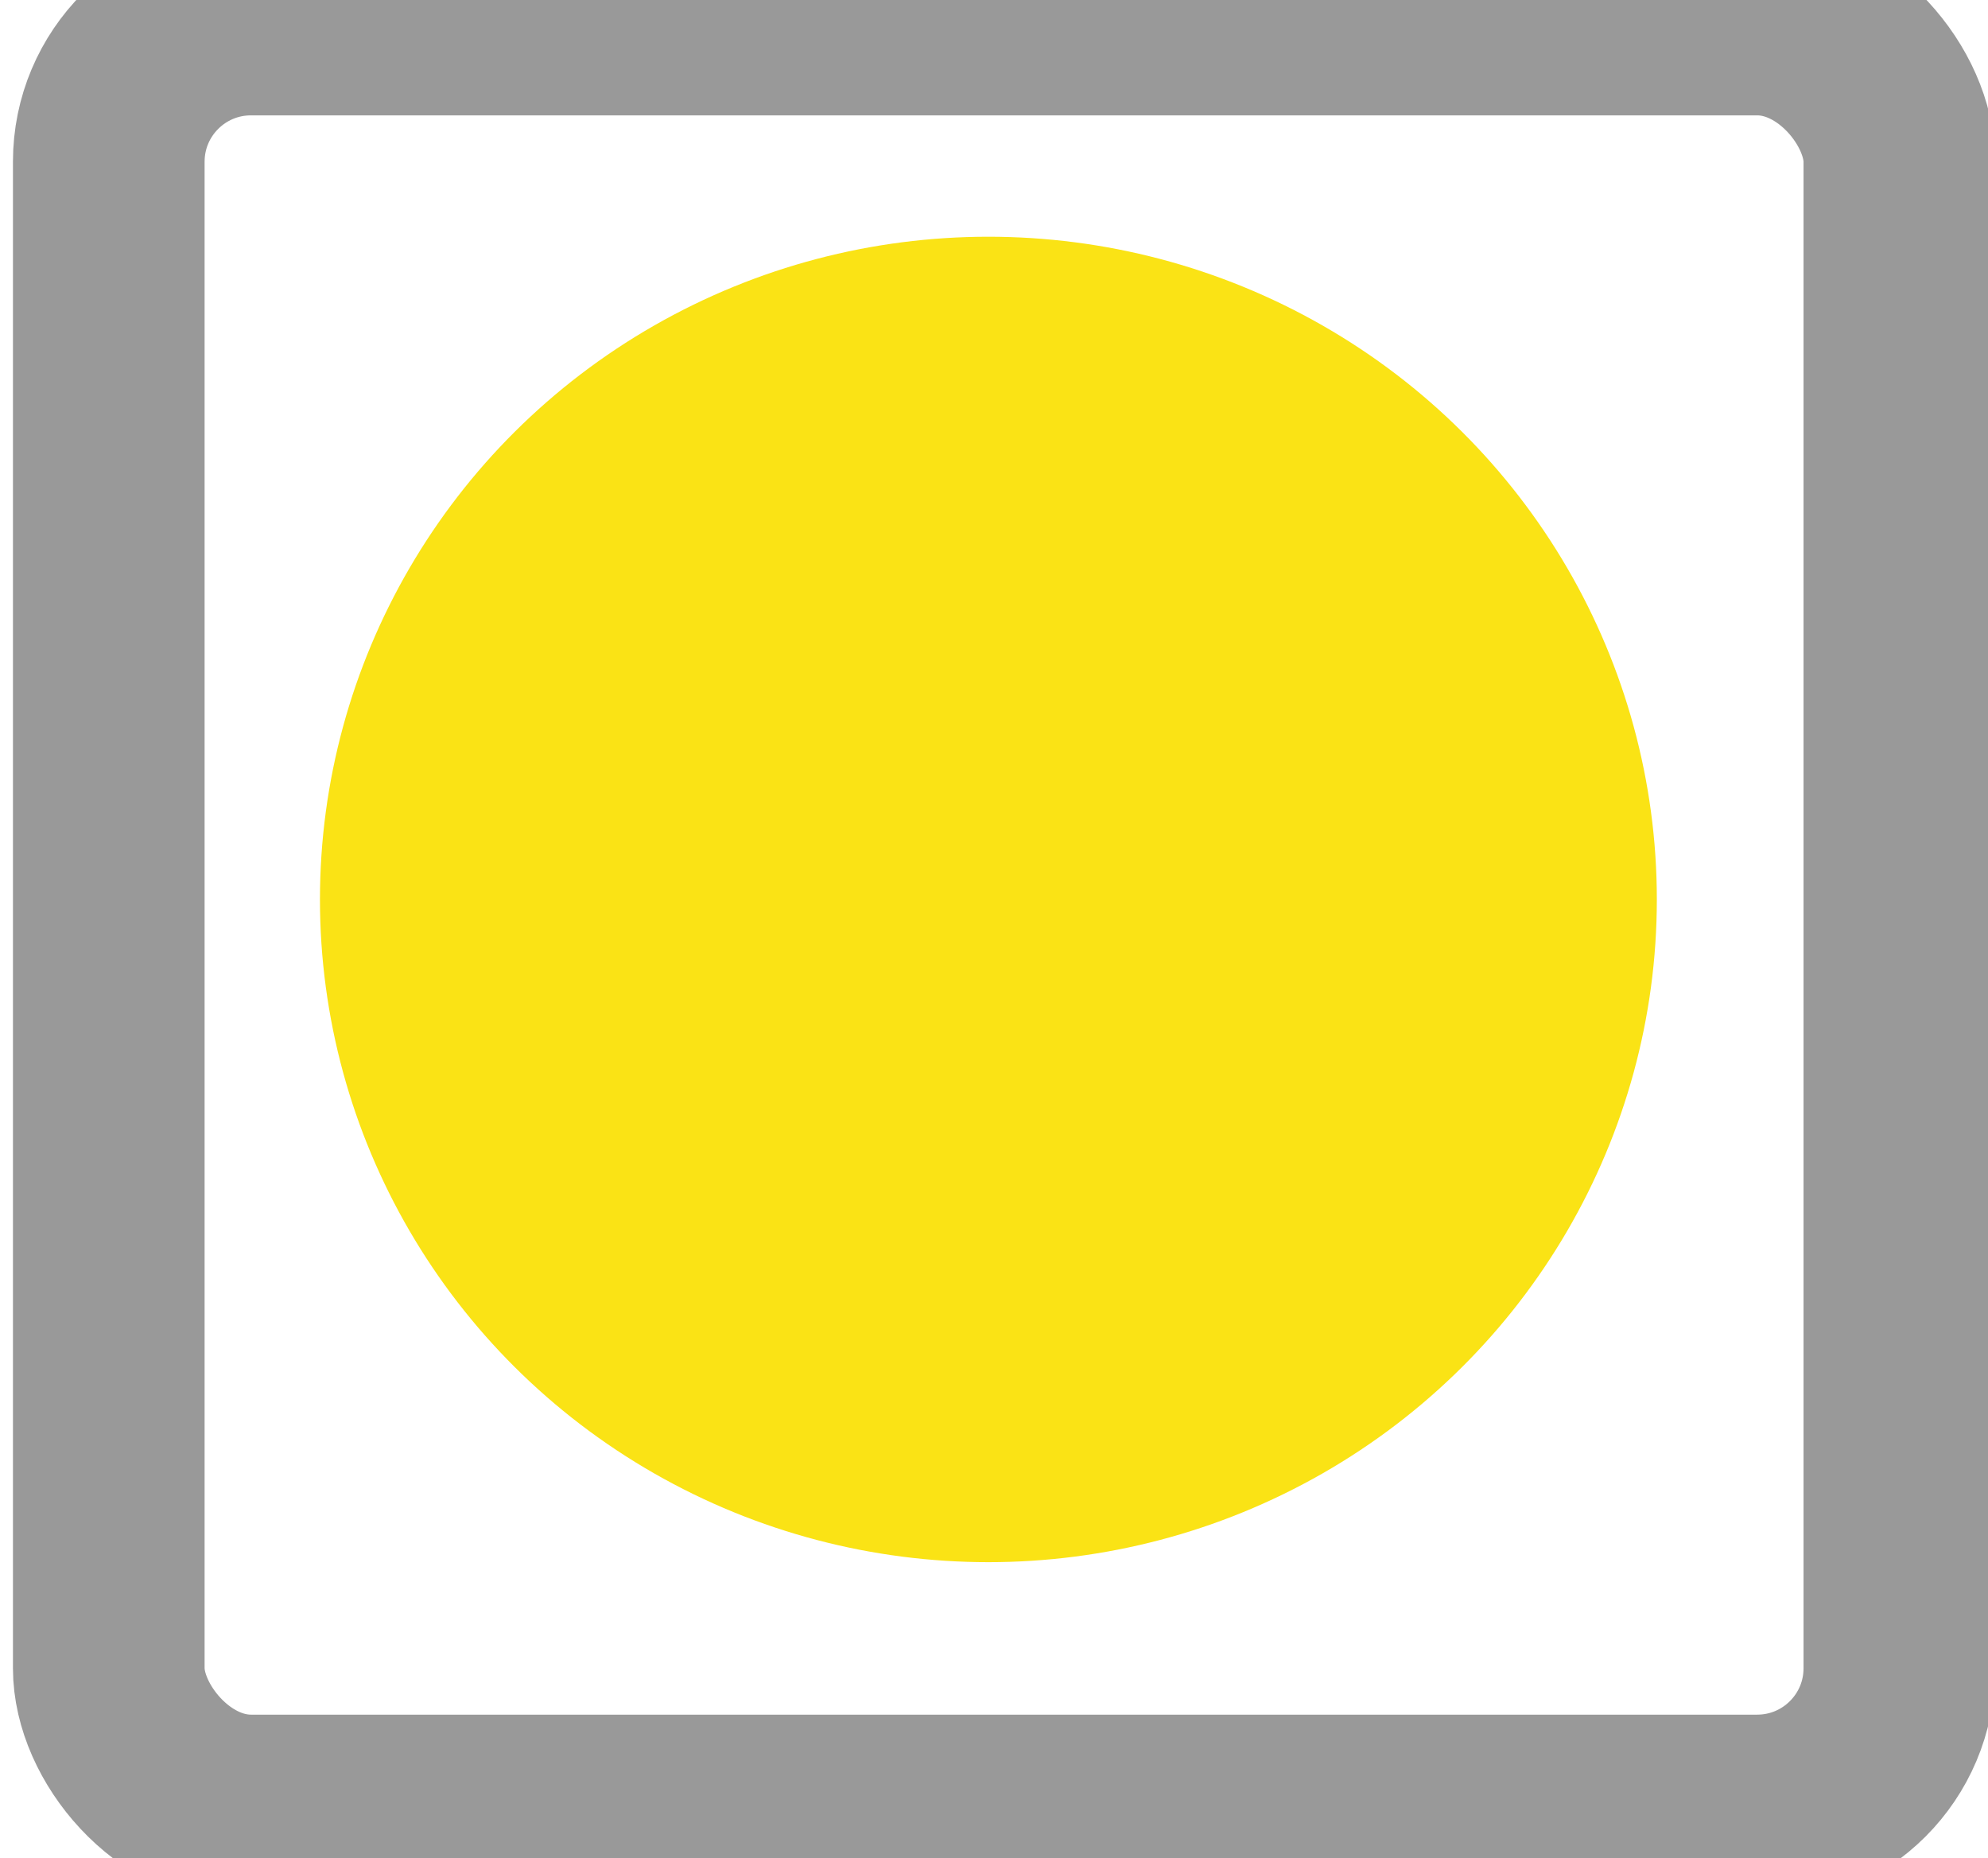 <?xml version="1.0" encoding="UTF-8" standalone="no"?>
<svg
   xmlns:dc="http://purl.org/dc/elements/1.1/"
   xmlns:cc="http://creativecommons.org/ns#"
   xmlns:rdf="http://www.w3.org/1999/02/22-rdf-syntax-ns#"
   xmlns:svg="http://www.w3.org/2000/svg"
   xmlns="http://www.w3.org/2000/svg"
   xmlns:sodipodi="http://sodipodi.sourceforge.net/DTD/sodipodi-0.dtd"
   xmlns:inkscape="http://www.inkscape.org/namespaces/inkscape"
   version="1.2"
   id="svg2"
   inkscape:version="0.91 r13725"
   width="32.093"
   height="29.992"
   sodipodi:docname="smooth.svg"
   inkscape:export-filename="/home/ibmeuser/build/smooth.png"
   inkscape:export-xdpi="90"
   inkscape:export-ydpi="90">
  <sodipodi:namedview
     pagecolor="#323232"
     bordercolor="#666666"
     borderopacity="1"
     objecttolerance="10"
     gridtolerance="10"
     guidetolerance="10"
     inkscape:pageopacity="0"
     inkscape:pageshadow="2"
     inkscape:window-width="1855"
     inkscape:window-height="1120"
     id="namedview63"
     showgrid="false"
     inkscape:zoom="5.0743655"
     inkscape:cx="-65.386029"
     inkscape:cy="21.844604"
     inkscape:window-x="65"
     inkscape:window-y="24"
     inkscape:window-maximized="1"
     inkscape:current-layer="svg2"
     fit-margin-top="0"
     fit-margin-left="0"
     fit-margin-right="0"
     fit-margin-bottom="0"
     inkscape:snap-text-baseline="true"
     showborder="true" />
  <title
     id="title4">pyqtgraph SVG export</title>
  <desc
     id="desc6">Generated with Qt and pyqtgraph</desc>
  <defs
     id="defs8">
    <clipPath
       id="ViewBox_1_clip">
      <path
         inkscape:connector-curvature="0"
         id="path16"
         vector-effect="non-scaling-stroke"
         d="m 0,0 478.336,0 0,467.476 L 0,467.476 0,0" />
    </clipPath>
    <clipPath
       clipPathUnits="userSpaceOnUse"
       id="clipPath3176">
      <rect
         style="fill:none;stroke:#000000;stroke-width:3;stroke-miterlimit:4;stroke-opacity:1;stroke-dasharray:none;stroke-dashoffset:0"
         id="rect3178"
         width="29.093"
         height="26.992"
         x="449.354"
         y="102.395"
         ry="2.143"
         transform="scale(1,-1)" />
    </clipPath>
    <filter
       style="color-interpolation-filters:sRGB;"
       inkscape:label="Blur"
       id="filter4204">
      <feGaussianBlur
         stdDeviation="1.61 1.079"
         result="blur"
         id="feGaussianBlur4206" />
    </filter>
    <filter
       style="color-interpolation-filters:sRGB;"
       inkscape:label="Blur"
       id="filter4270">
      <feGaussianBlur
         stdDeviation="2 2"
         result="blur"
         id="feGaussianBlur4272" />
    </filter>
  </defs>
  <rect
     style="opacity:1;fill:none;fill-opacity:1;stroke:#999999;stroke-width:3.094;stroke-miterlimit:4;stroke-dasharray:none;stroke-dashoffset:0;stroke-opacity:1"
     id="rect2987-3"
     width="28.906"
     height="28.906"
     x="1.756"
     y="0.315"
     ry="2.295" />
  <circle
     style="fill:#fae315;fill-opacity:1;stroke:#000000;stroke-width:13.387;stroke-miterlimit:4;stroke-dasharray:none;stroke-dashoffset:0;stroke-opacity:0;filter:url(#filter4270)"
     id="path4216"
     cx="16.554"
     cy="14.62"
     r="9.474"
     transform="matrix(1.139,0,0,1.129,-2.899,-1.989)" />
</svg>
